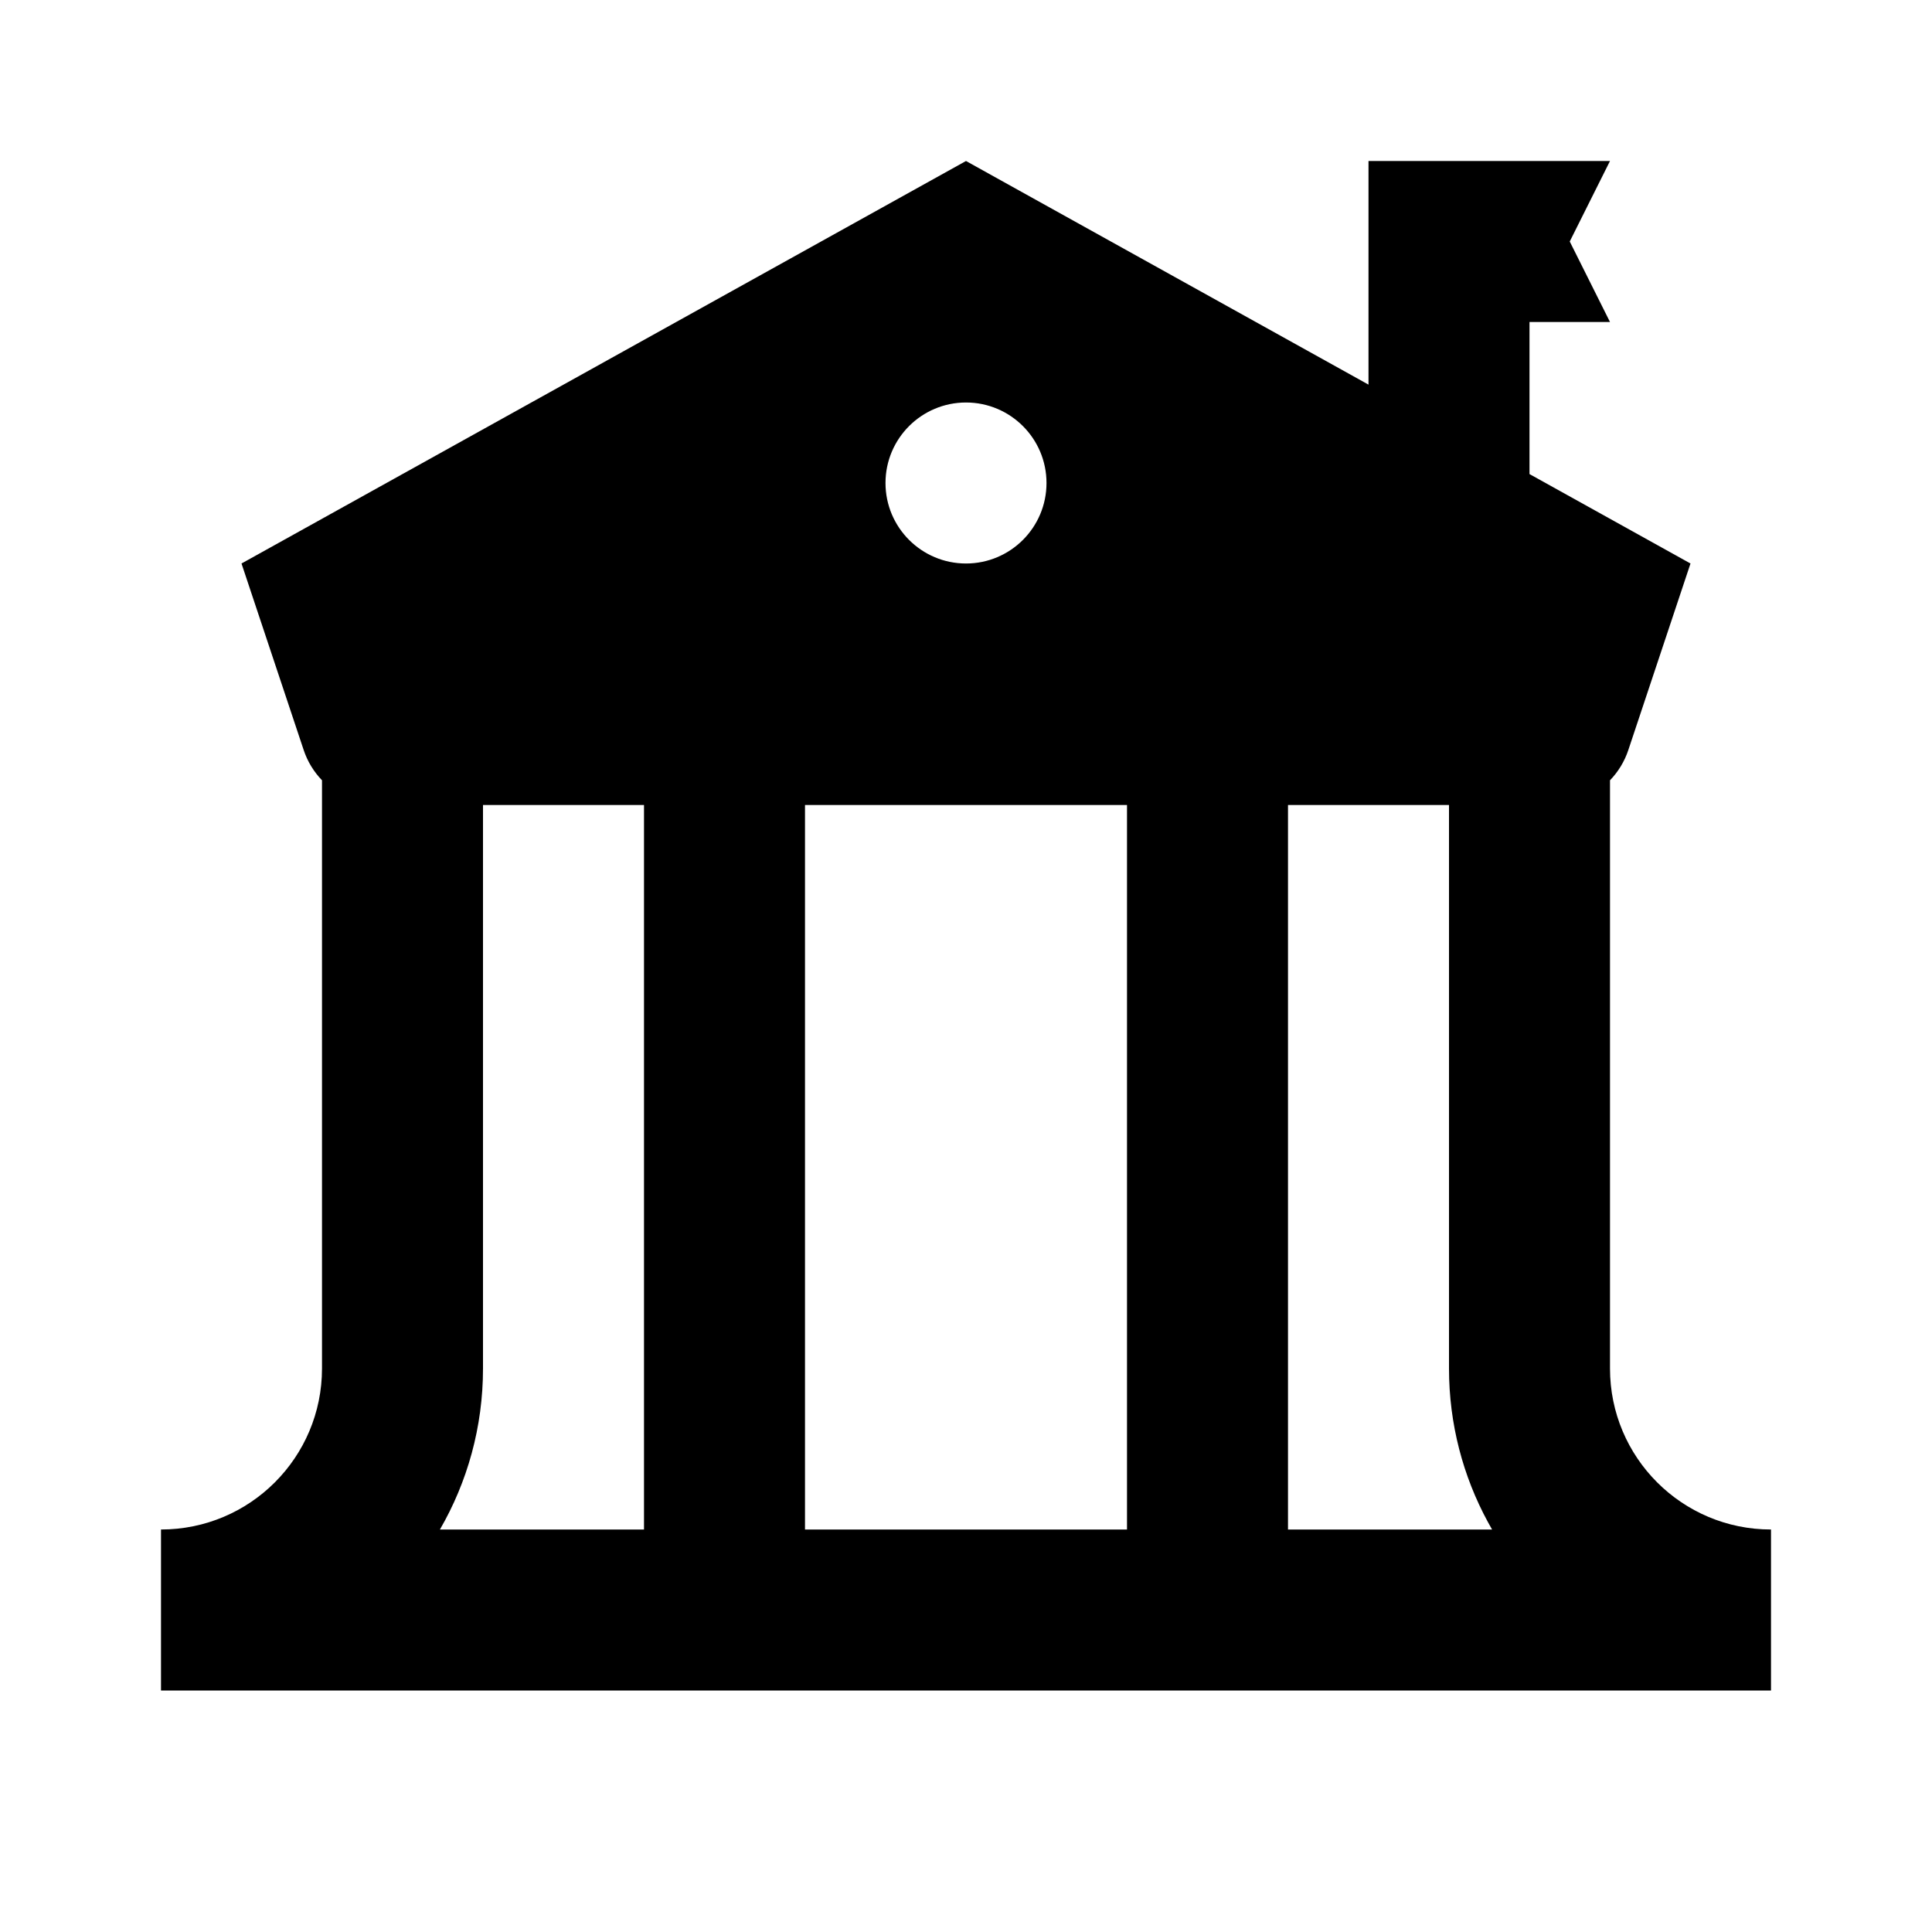 <svg width="24" height="24" viewBox="0 0 24 24" fill="none" xmlns="http://www.w3.org/2000/svg">
<path fill-rule="evenodd" clip-rule="evenodd" d="M19 5.889V4H20L19.5 3L20 2H17V4.778L12 2L3 7L3.772 9.316C3.82 9.461 3.899 9.588 4 9.693V17C4 18.105 3.105 19 2 19V21H22V19C20.895 19 20 18.105 20 17V9.693C20.101 9.588 20.18 9.461 20.228 9.316L21 7L19 5.889ZM18 10H16V19H18.535C18.517 18.969 18.5 18.938 18.483 18.907C18.175 18.34 18 17.69 18 17V10ZM14 10H10V19H14V10ZM8 10H6V17C6 17.729 5.805 18.412 5.465 19H8V10ZM13 6C13 6.552 12.552 7 12 7C11.448 7 11 6.552 11 6C11 5.448 11.448 5 12 5C12.552 5 13 5.448 13 6Z" fill="black"/>
</svg>
